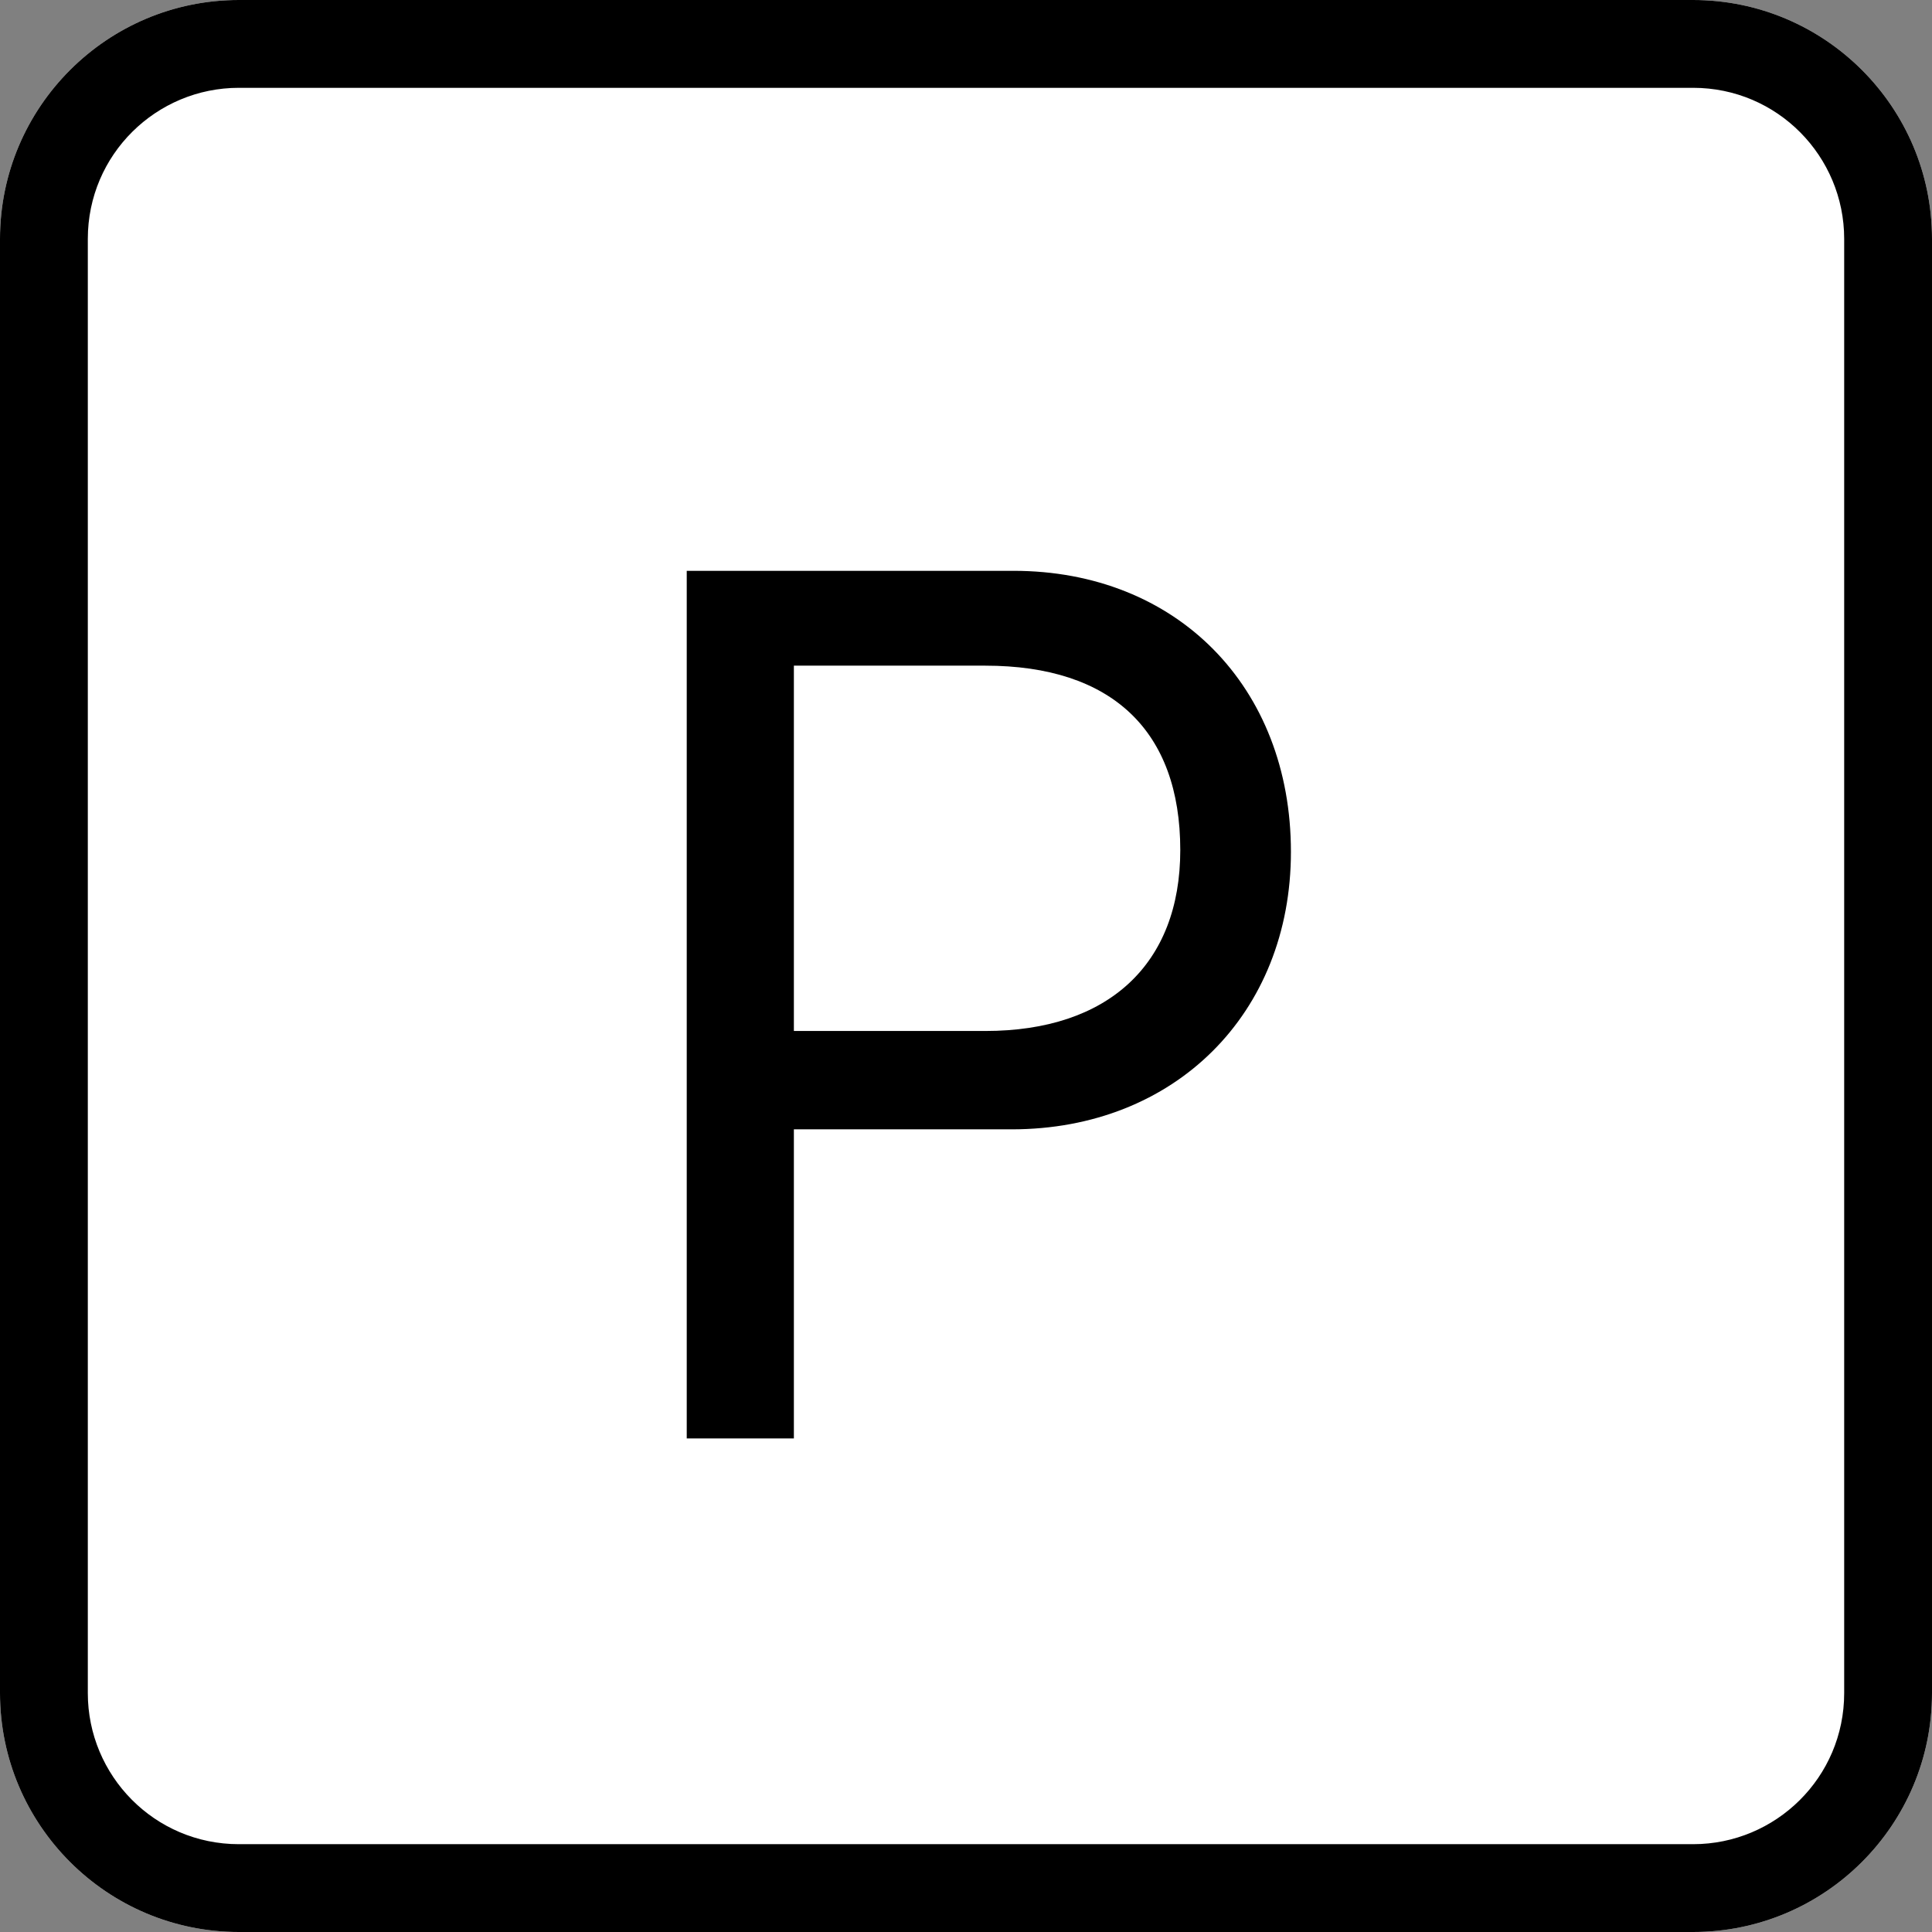 <?xml version="1.0" encoding="utf-8"?>
<!-- Generator: Adobe Illustrator 24.2.1, SVG Export Plug-In . SVG Version: 6.00 Build 0)  -->
<svg version="1.1" id="Шар_1" xmlns="http://www.w3.org/2000/svg" xmlns:xlink="http://www.w3.org/1999/xlink" x="0px" y="0px"
	 viewBox="0 0 11 11" style="enable-background:new 0 0 11 11;" xml:space="preserve">
<rect x="0" y="0" width="11" height="11" fill="#808080" stroke="none"/>
<style type="text/css">
	.st0{display:none;}
	.st1{fill:#FFFFFF;}
</style>
<g id="Шар_3" class="st0">
</g>
<g>
	<g>
		<path class="st1" d="M9.64,11H1.36C0.61,11,0,10.39,0,9.64V1.36C0,0.61,0.61,0,1.36,0h8.28C10.39,0,11,0.61,11,1.36v8.28
			C11,10.39,10.39,11,9.64,11z"/>
		<path d="M9.64,0.5c0.48,0,0.86,0.39,0.86,0.86v8.28c0,0.48-0.39,0.86-0.86,0.86H1.36c-0.48,0-0.86-0.39-0.86-0.86V1.36
			c0-0.48,0.39-0.86,0.86-0.86H9.64 M9.64,0H1.36C0.61,0,0,0.61,0,1.36v8.28C0,10.39,0.61,11,1.36,11h8.28
			C10.39,11,11,10.39,11,9.64V1.36C11,0.61,10.39,0,9.64,0L9.64,0z"/>
	</g>
	<g>
		<path d="M5.77,3.25c0.93,0,1.58,0.66,1.58,1.6c0,0.92-0.66,1.58-1.59,1.58H4.52v1.76H3.91V3.25H5.77z M4.52,5.87h1.09
			c0.7,0,1.11-0.38,1.11-1.03c0-0.68-0.39-1.05-1.11-1.05H4.52V5.87z"/>
	</g>
</g>
</svg>
